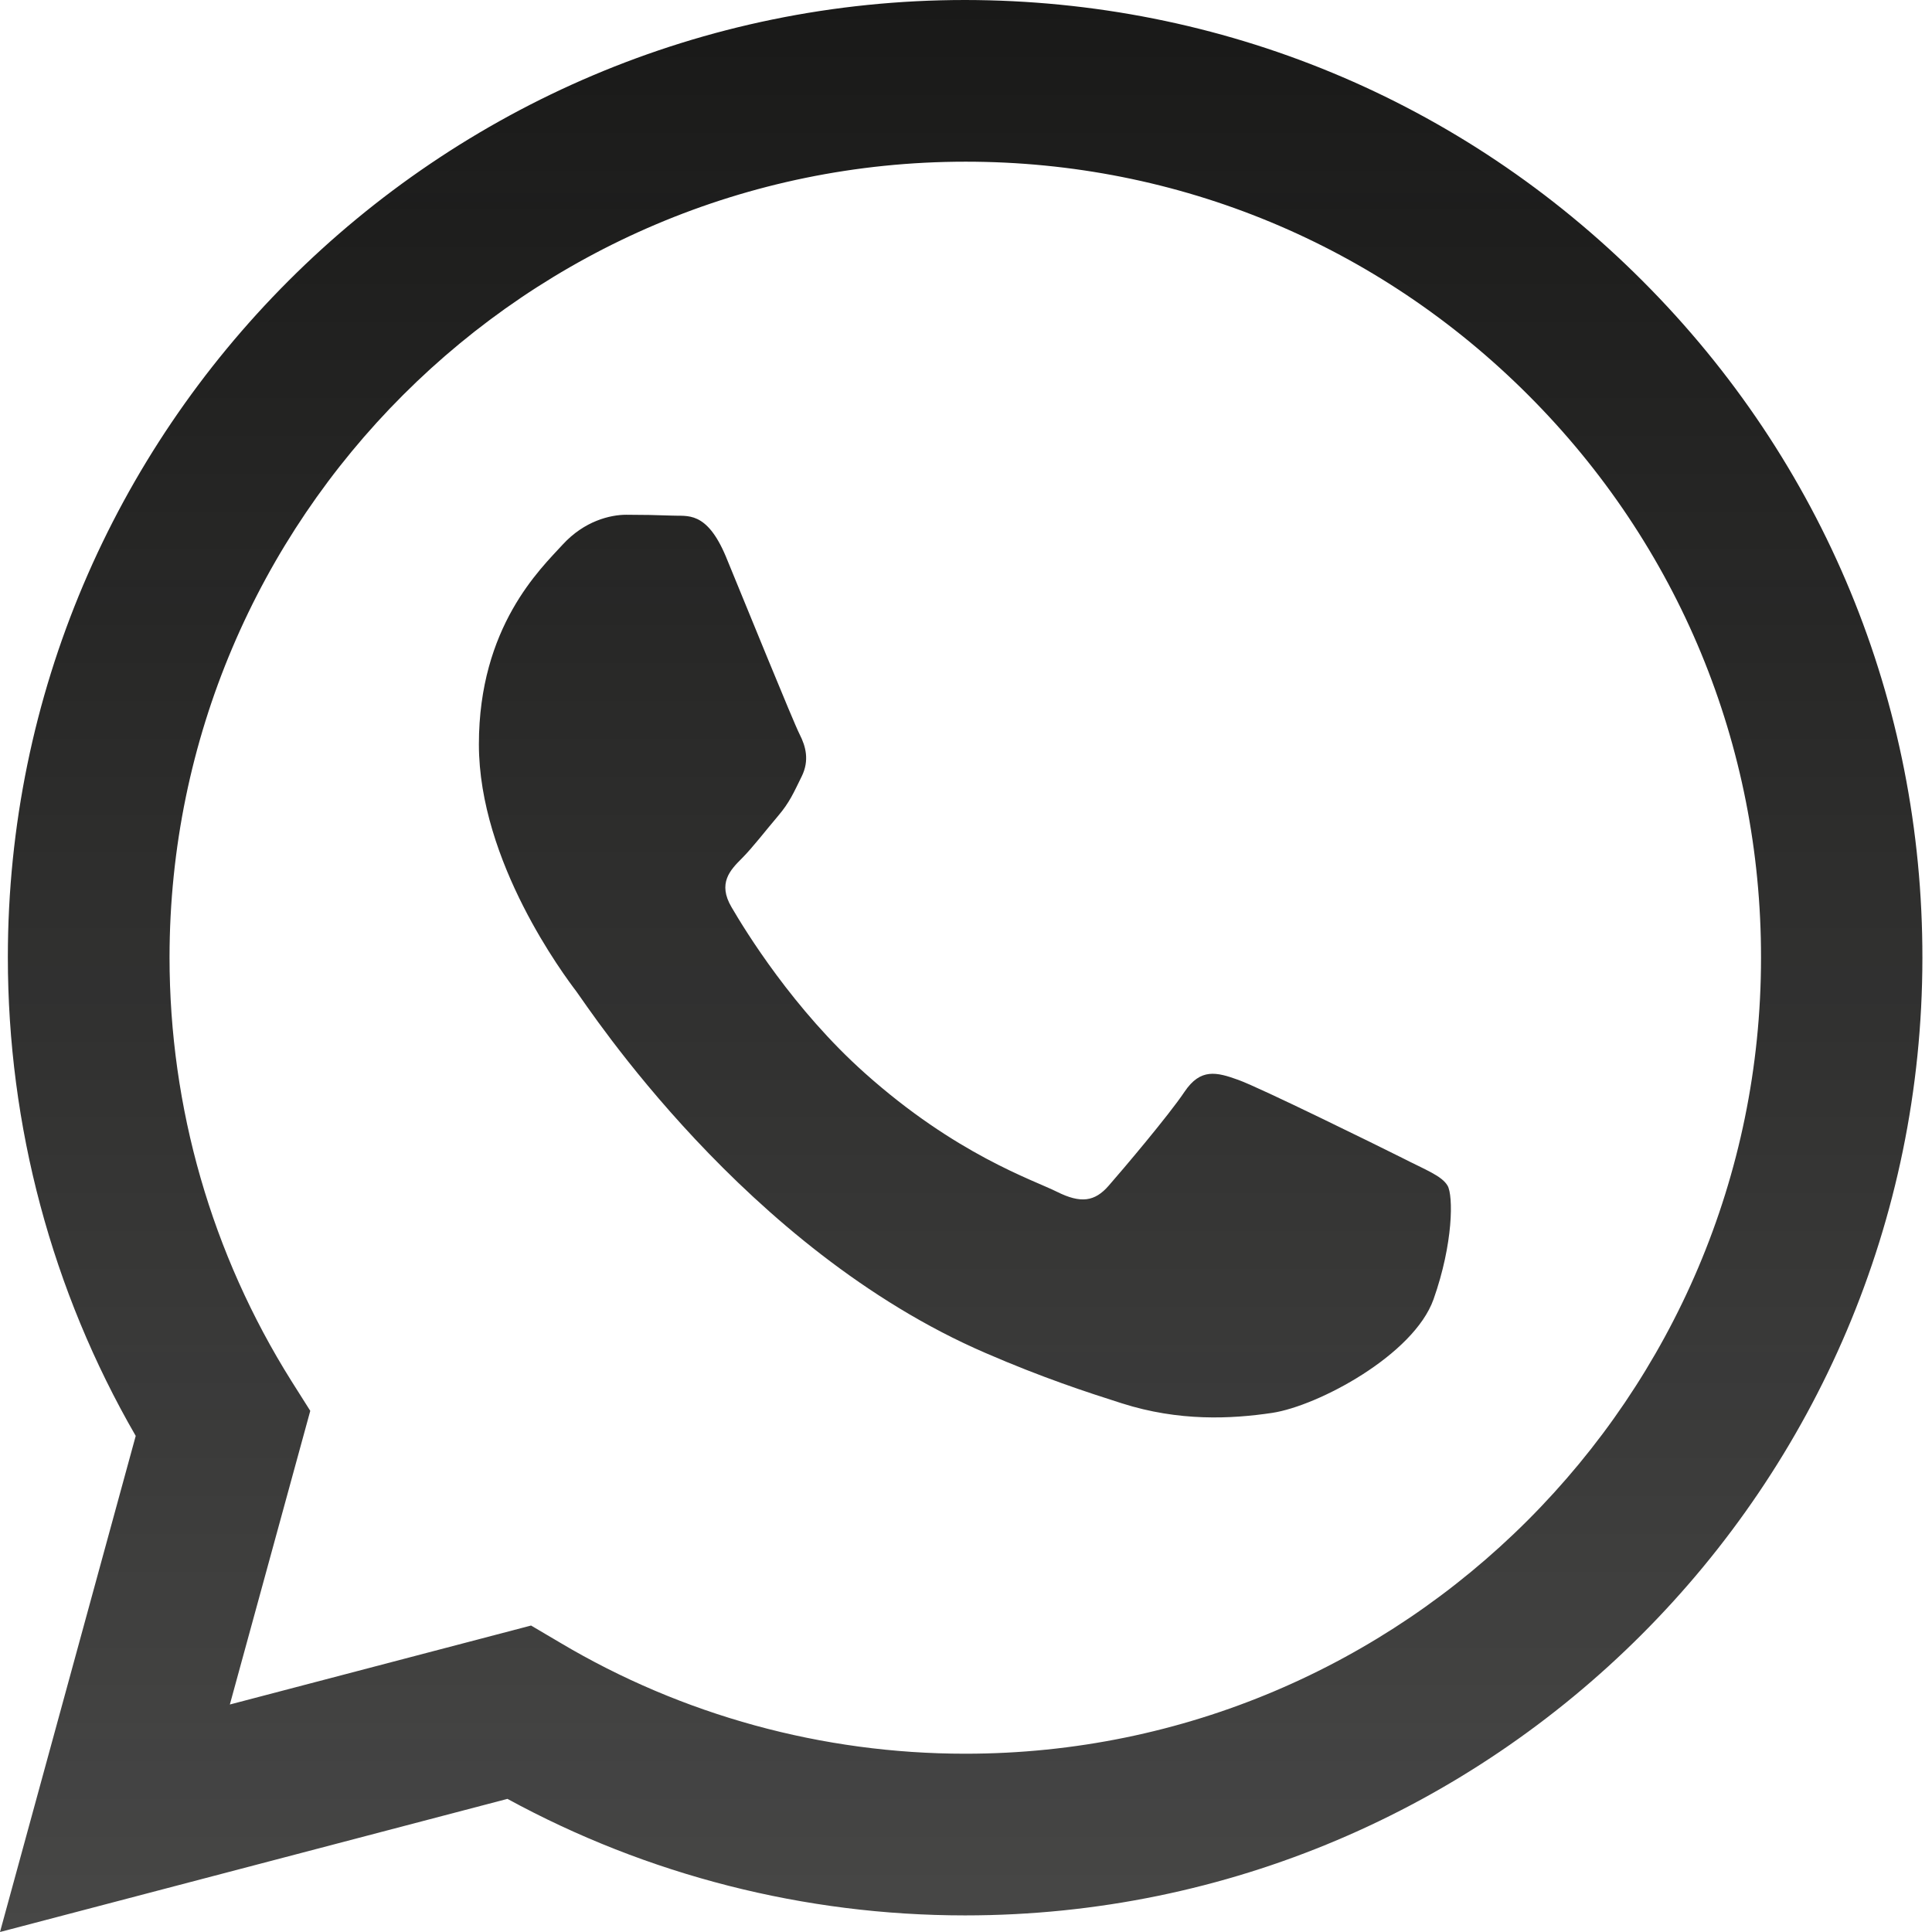 <svg width="32" height="32" viewBox="0 0 32 32" fill="none" xmlns="http://www.w3.org/2000/svg">
<path fill-rule="evenodd" clip-rule="evenodd" d="M27.204 4.651C24.212 1.655 20.227 0.005 15.986 0C7.247 0 0.13 7.112 0.13 15.855C0.13 18.649 0.859 21.38 2.248 23.783L0 32L8.405 29.795C10.721 31.059 13.327 31.725 15.981 31.725H15.986C24.724 31.725 31.836 24.613 31.841 15.87C31.846 11.633 30.2 7.648 27.204 4.651ZM15.99 29.047H15.986C13.621 29.047 11.3 28.41 9.279 27.209L8.796 26.924L3.807 28.232L5.139 23.368L4.825 22.871C3.508 20.772 2.808 18.35 2.808 15.855C2.813 8.589 8.724 2.678 15.995 2.678C19.517 2.678 22.823 4.053 25.312 6.543C27.802 9.033 29.172 12.347 29.168 15.865C29.168 23.136 23.252 29.047 15.99 29.047ZM23.218 19.175C22.823 18.977 20.873 18.017 20.512 17.887C20.15 17.756 19.884 17.689 19.619 18.084C19.353 18.48 18.596 19.373 18.364 19.638C18.133 19.904 17.901 19.937 17.505 19.739C17.11 19.542 15.831 19.122 14.321 17.771C13.143 16.719 12.347 15.421 12.116 15.025C11.884 14.63 12.092 14.412 12.29 14.215C12.468 14.036 12.685 13.752 12.883 13.52C13.081 13.288 13.148 13.124 13.279 12.859C13.409 12.594 13.346 12.362 13.245 12.164C13.143 11.966 12.352 10.017 12.024 9.221C11.701 8.449 11.378 8.555 11.132 8.54C10.9 8.531 10.634 8.526 10.374 8.526C10.109 8.526 9.679 8.627 9.317 9.023C8.955 9.419 7.932 10.379 7.932 12.328C7.932 14.277 9.351 16.164 9.549 16.425C9.747 16.69 12.343 20.69 16.319 22.408C17.264 22.818 18.002 23.059 18.577 23.242C19.527 23.546 20.391 23.503 21.071 23.402C21.834 23.286 23.416 22.442 23.744 21.52C24.072 20.593 24.072 19.802 23.976 19.638C23.879 19.474 23.614 19.378 23.218 19.175Z" fill="url(#paint0_linear_354_953)"/>
<defs>
<linearGradient id="paint0_linear_354_953" x1="15.92" y1="0" x2="15.92" y2="32" gradientUnits="userSpaceOnUse">
<stop stop-color="#191918"/>
<stop offset="1" stop-color="#191918" stop-opacity="0.8"/>
</linearGradient>
</defs>
</svg>
